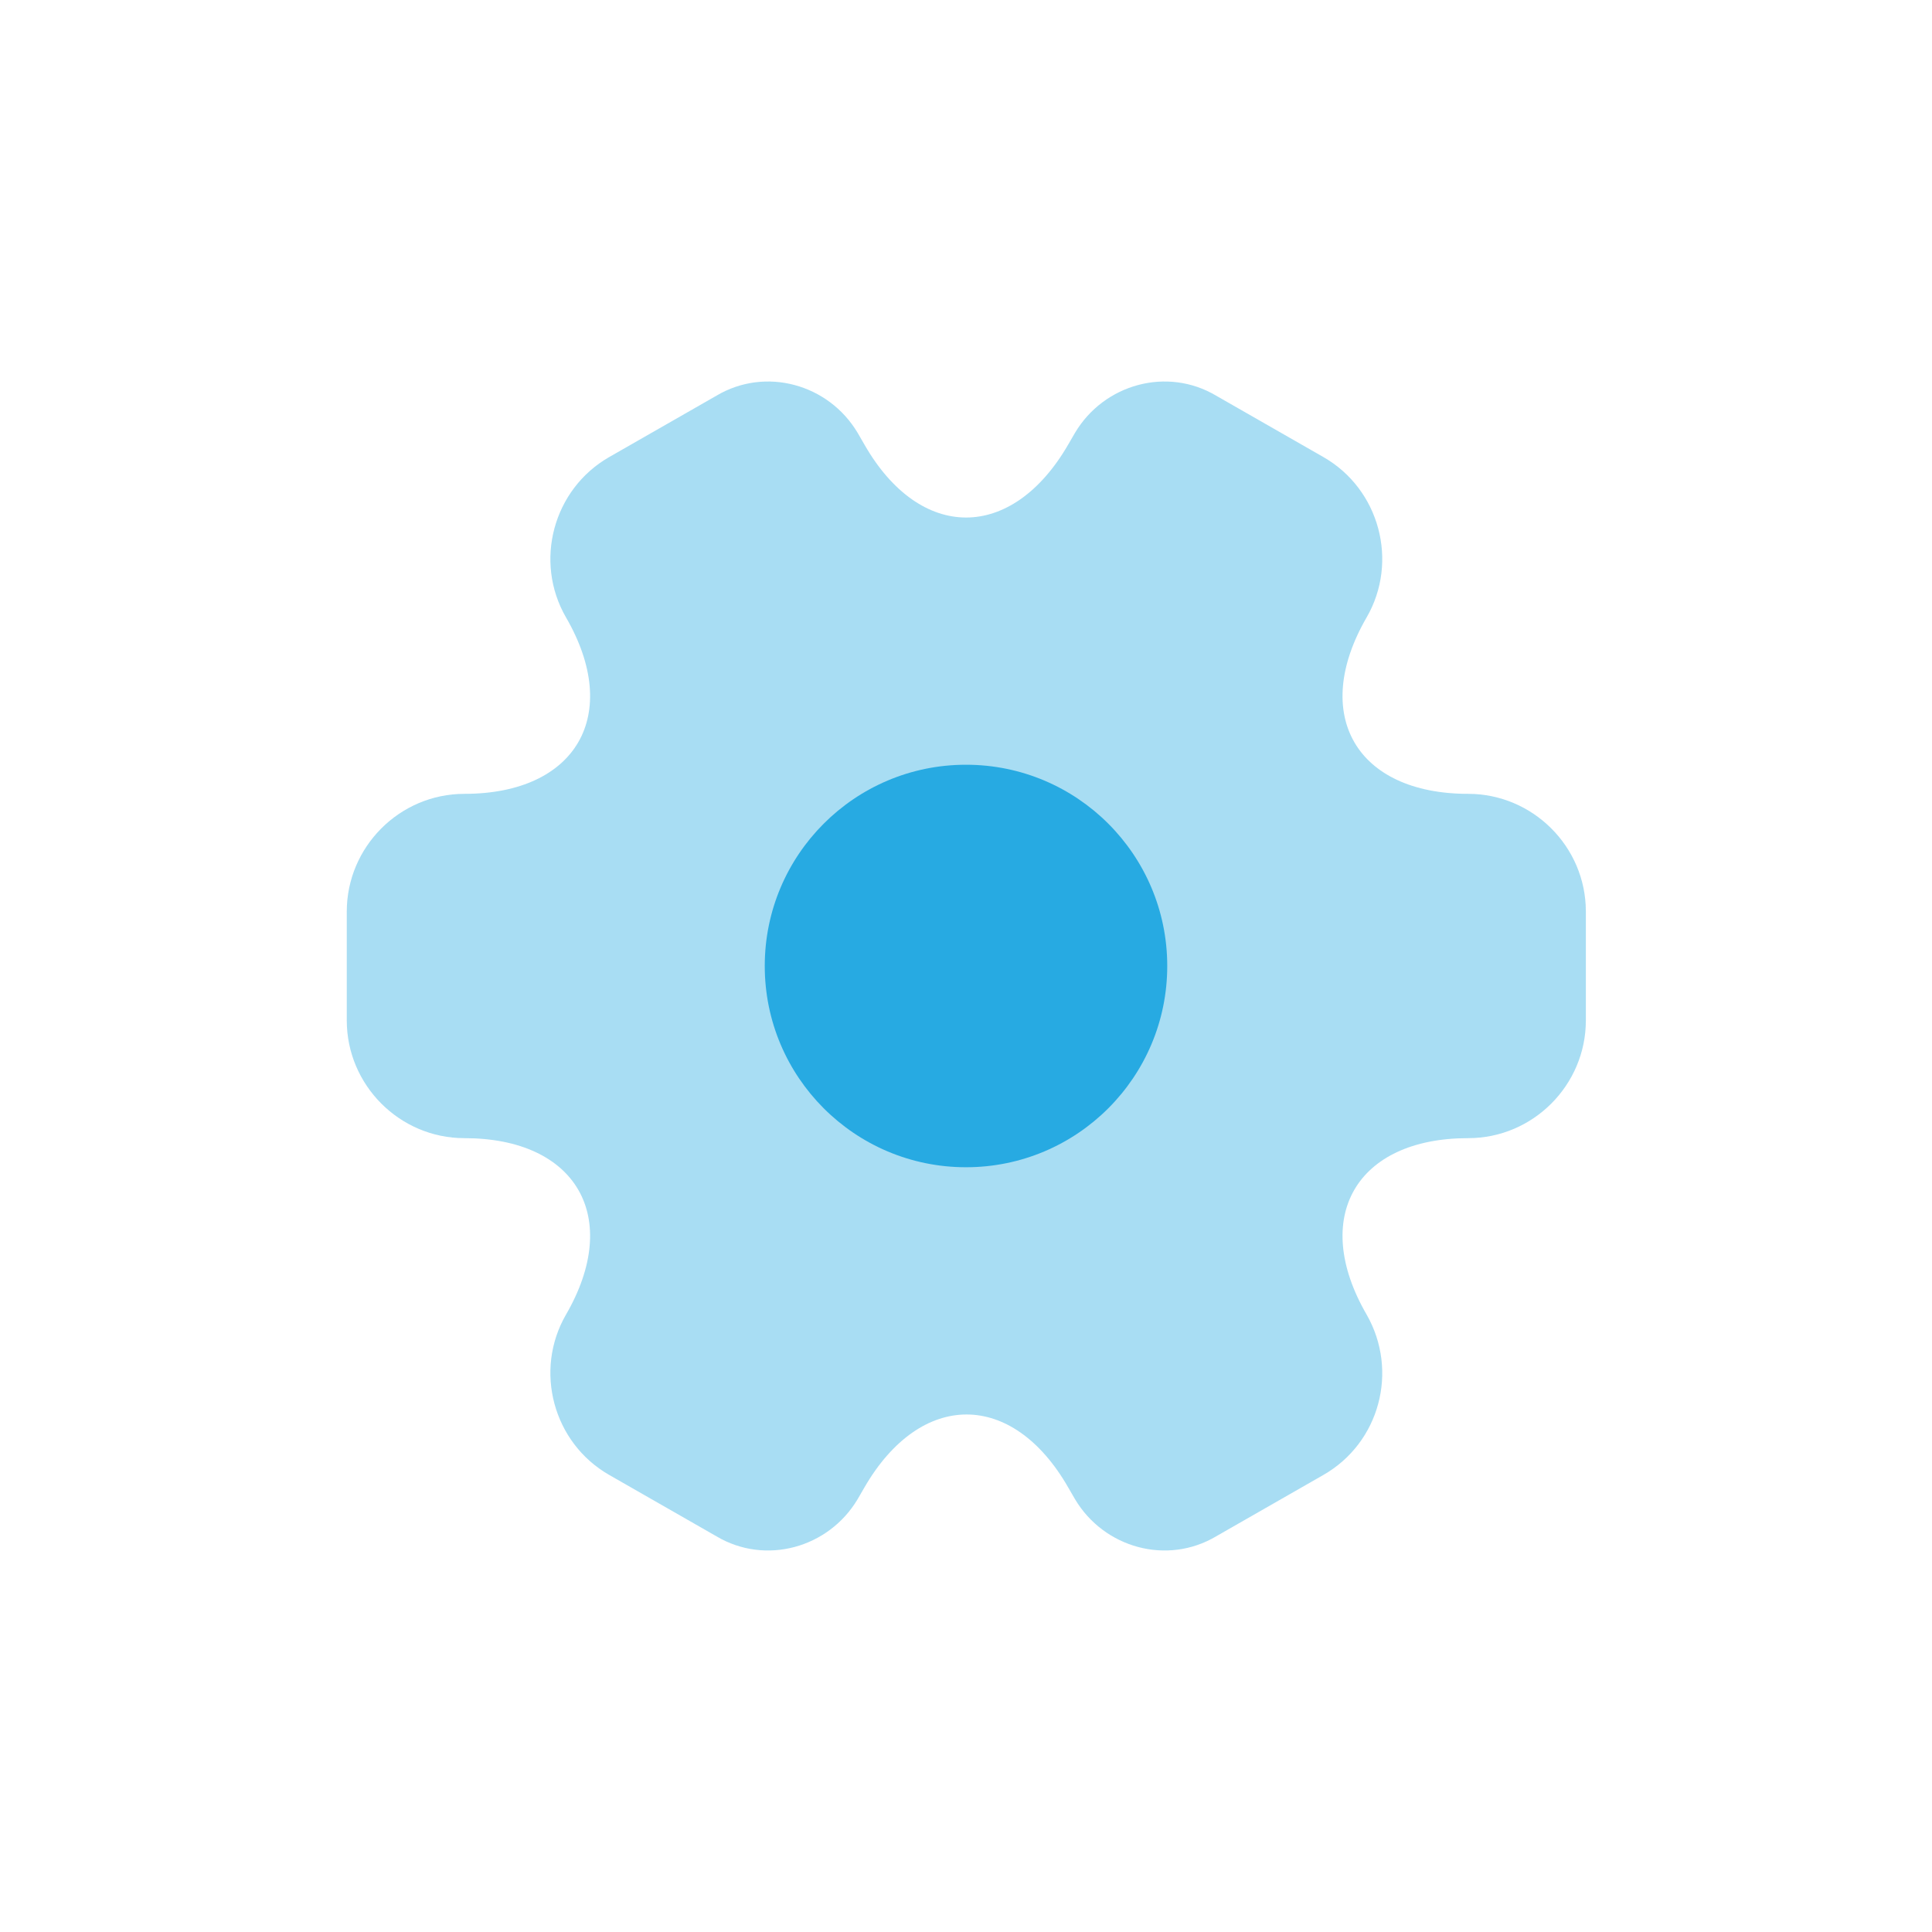<svg width="104" height="104" viewBox="0 0 104 104" fill="none" xmlns="http://www.w3.org/2000/svg">
<path opacity="0.4" d="M18.667 54.933V49.067C18.667 45.6 21.5 42.733 25 42.733C31.033 42.733 33.5 38.467 30.467 33.233C28.733 30.233 29.767 26.333 32.8 24.6L38.567 21.3C41.2 19.733 44.6 20.667 46.167 23.3L46.533 23.933C49.533 29.167 54.467 29.167 57.5 23.933L57.867 23.3C59.433 20.667 62.833 19.733 65.467 21.3L71.233 24.6C74.267 26.333 75.3 30.233 73.567 33.233C70.533 38.467 73 42.733 79.033 42.733C82.5 42.733 85.367 45.567 85.367 49.067V54.933C85.367 58.4 82.533 61.267 79.033 61.267C73 61.267 70.533 65.533 73.567 70.767C75.3 73.8 74.267 77.667 71.233 79.4L65.467 82.7C62.833 84.267 59.433 83.334 57.867 80.7L57.5 80.067C54.5 74.834 49.567 74.834 46.533 80.067L46.167 80.7C44.6 83.334 41.2 84.267 38.567 82.7L32.8 79.4C29.767 77.667 28.733 73.767 30.467 70.767C33.5 65.533 31.033 61.267 25 61.267C21.5 61.267 18.667 58.4 18.667 54.933Z" fill="#27AAE2"/>
<path d="M52 62.833C57.983 62.833 62.833 57.982 62.833 51.999C62.833 46.016 57.983 41.166 52 41.166C46.017 41.166 41.167 46.016 41.167 51.999C41.167 57.982 46.017 62.833 52 62.833Z" fill="#27AAE2"/>
</svg>
